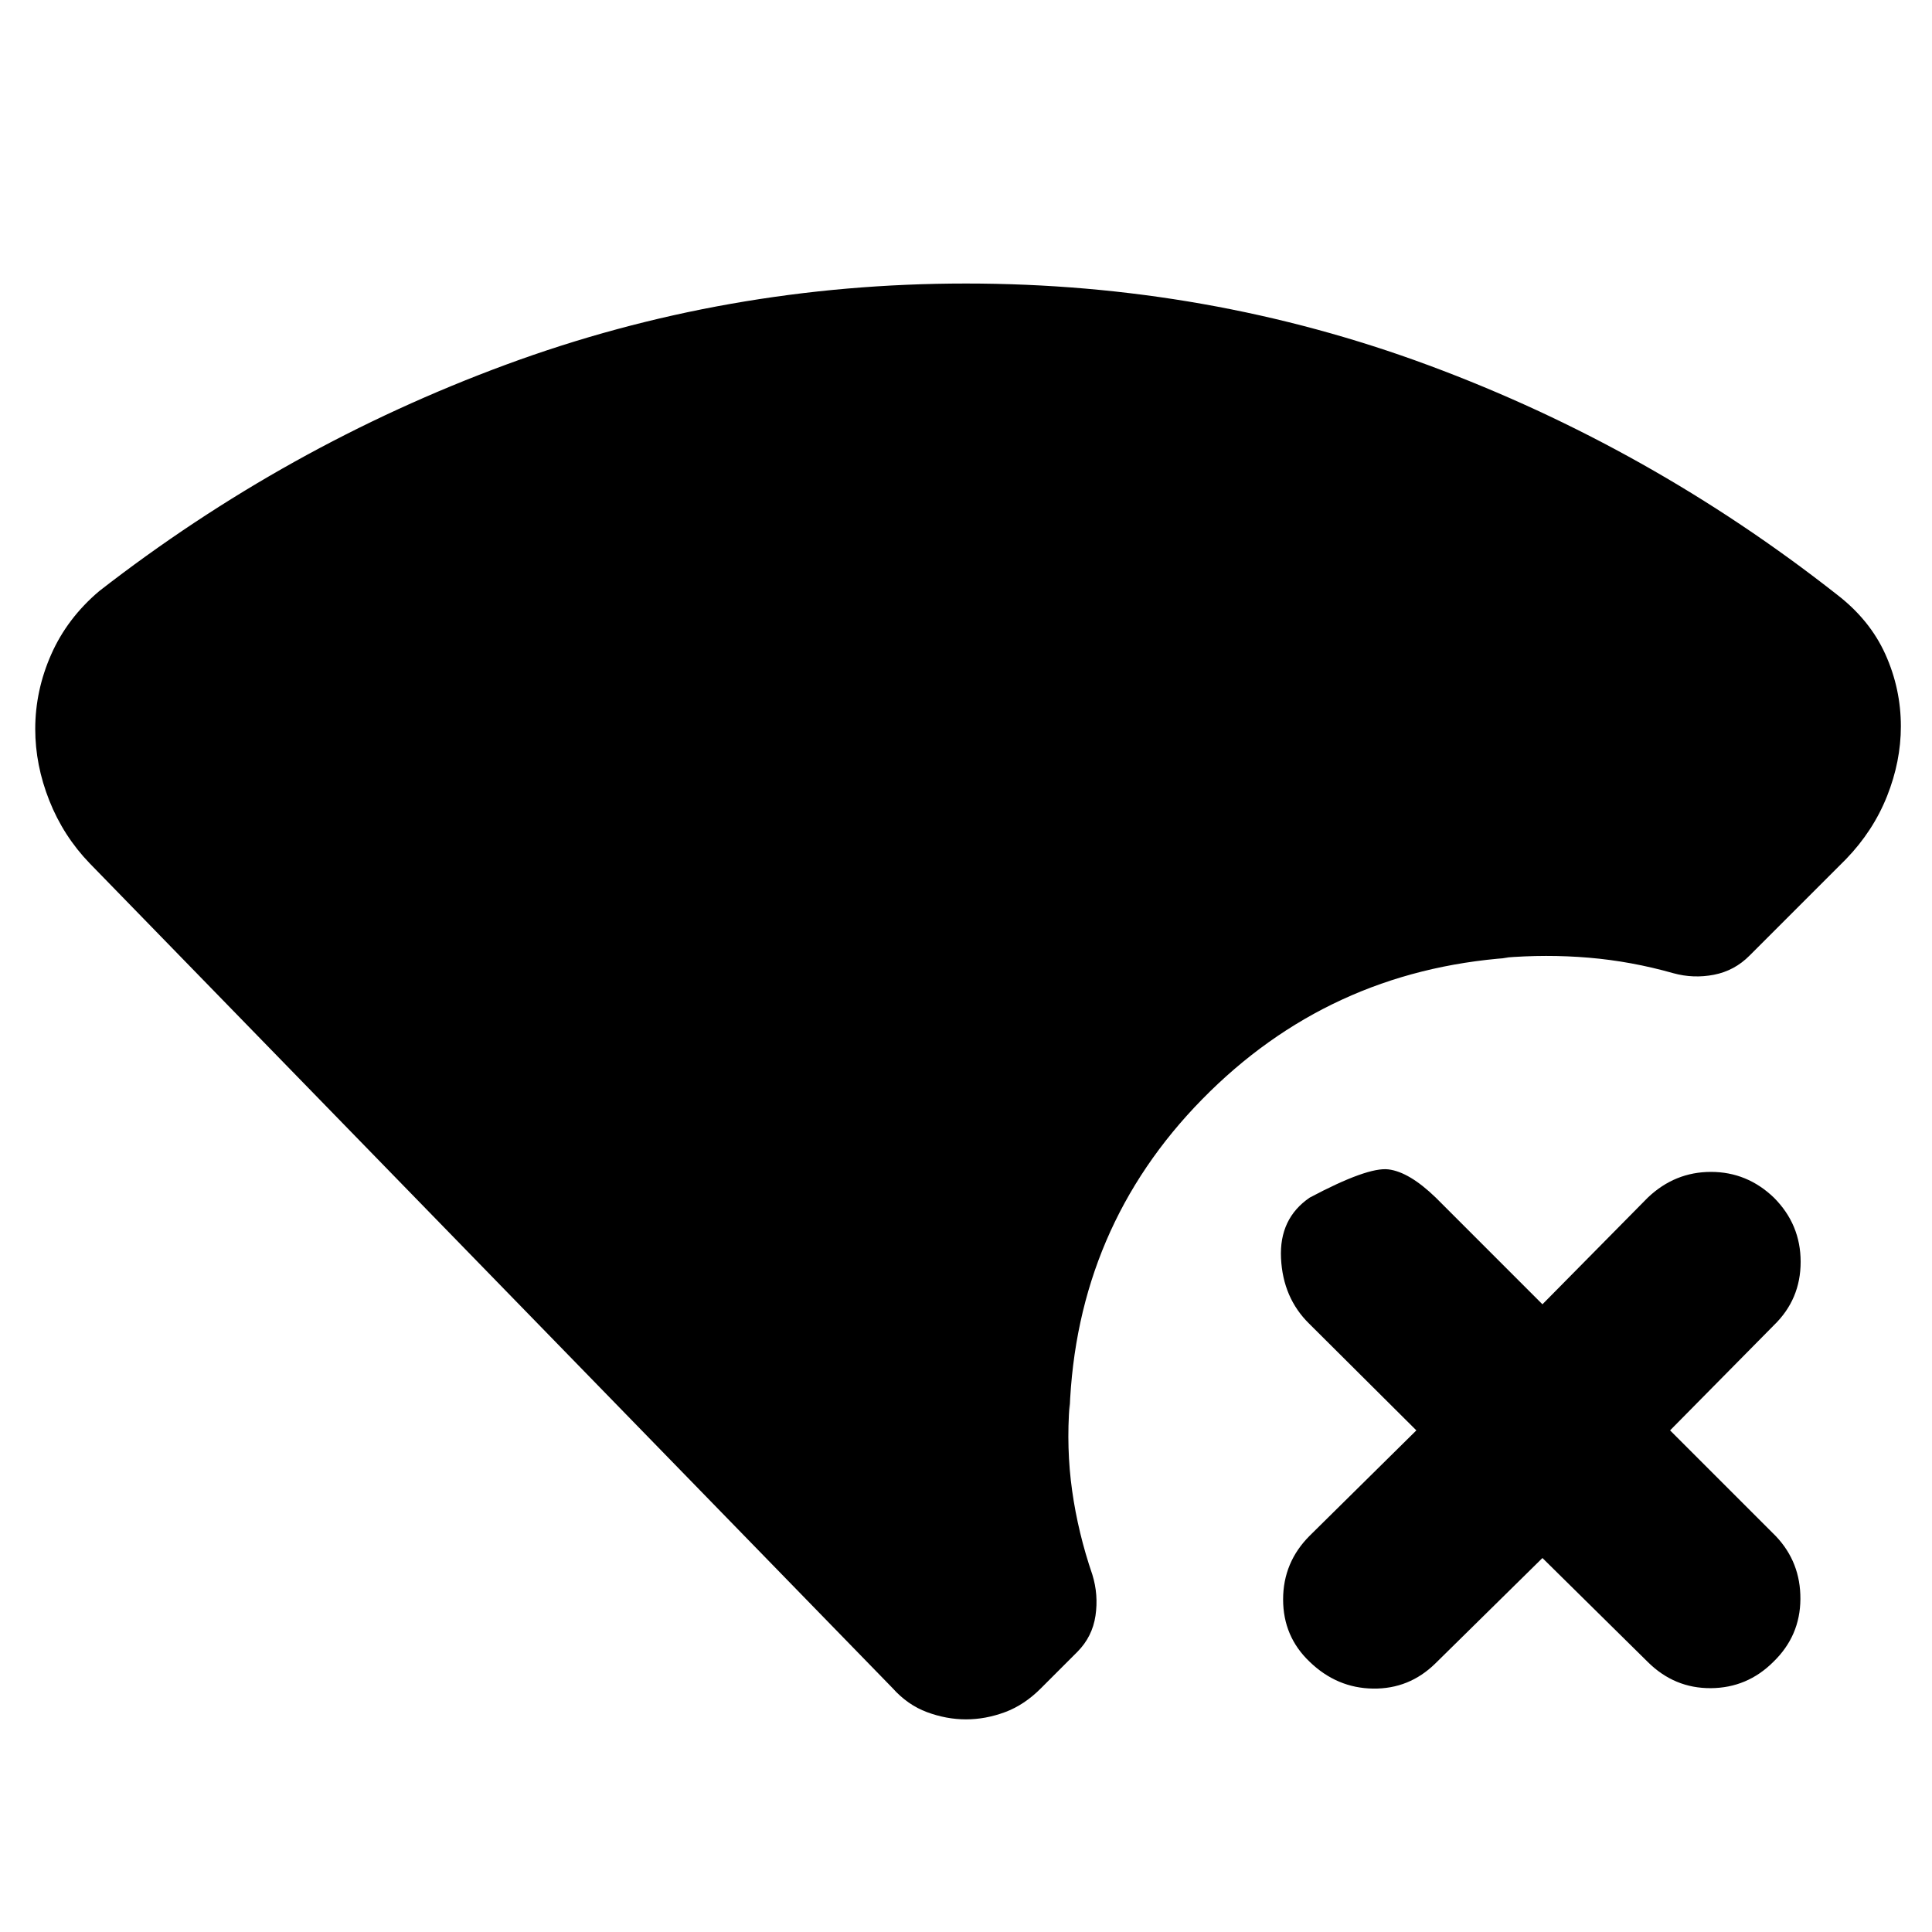 <svg xmlns="http://www.w3.org/2000/svg" height="40" viewBox="0 -960 960 960" width="40"><path d="m766.43-185.83-53.24 52.42q-12.97 12.7-30.92 12.46-17.95-.24-31.49-13.3-13.21-12.55-13.21-31t13.21-31.66l53-52.34-53.24-53q-13.05-12.79-14.01-32.53-.96-19.74 14.25-30.13 28.78-15.29 39.11-14.03 10.33 1.25 23.54 14.03l53 53.01 52.35-53.01q13.44-12.78 31.39-12.78 17.95 0 31.26 12.78 13.3 13.31 13.3 31.92 0 18.62-13.3 31.5l-51.58 52.24 52.58 52.58q12.3 12.97 12.18 31.26-.12 18.28-13.42 31.16-12.97 12.97-31.09 13.09-18.11.12-31.32-13.01l-52.35-51.66Zm-19.71-298.25H749.79Q660-477.6 597.41-413.83q-62.58 63.77-65.92 154.43v-3.06q-1.71 22.15 1.25 43.17 2.95 21.01 10.06 41.77 3.08 9.98 1.54 20.38-1.55 10.4-8.96 17.89l-18 18q-8.35 8.43-18.02 12.01-9.68 3.58-19.36 3.58t-19.36-3.58q-9.67-3.58-17.19-12.01L44.57-531.01q-13.08-13.56-20.07-31.2t-6.99-35.53q0-19.13 7.94-37.09 7.93-17.95 23.81-31.42 92.91-72.24 202.18-112.56Q360.71-819.12 480-819.12q120.25 0 229.87 40.63 109.63 40.64 202.78 113.84 16.48 12.65 24.18 29.76 7.7 17.1 7.7 35.83 0 17.41-6.88 34.7-6.88 17.29-20.39 31.27l-47.88 47.88q-7.49 7.57-17.73 9.56-10.24 1.98-20.22-.78-20.9-5.92-42.01-7.7-21.12-1.78-42.7.05Z"/></svg>